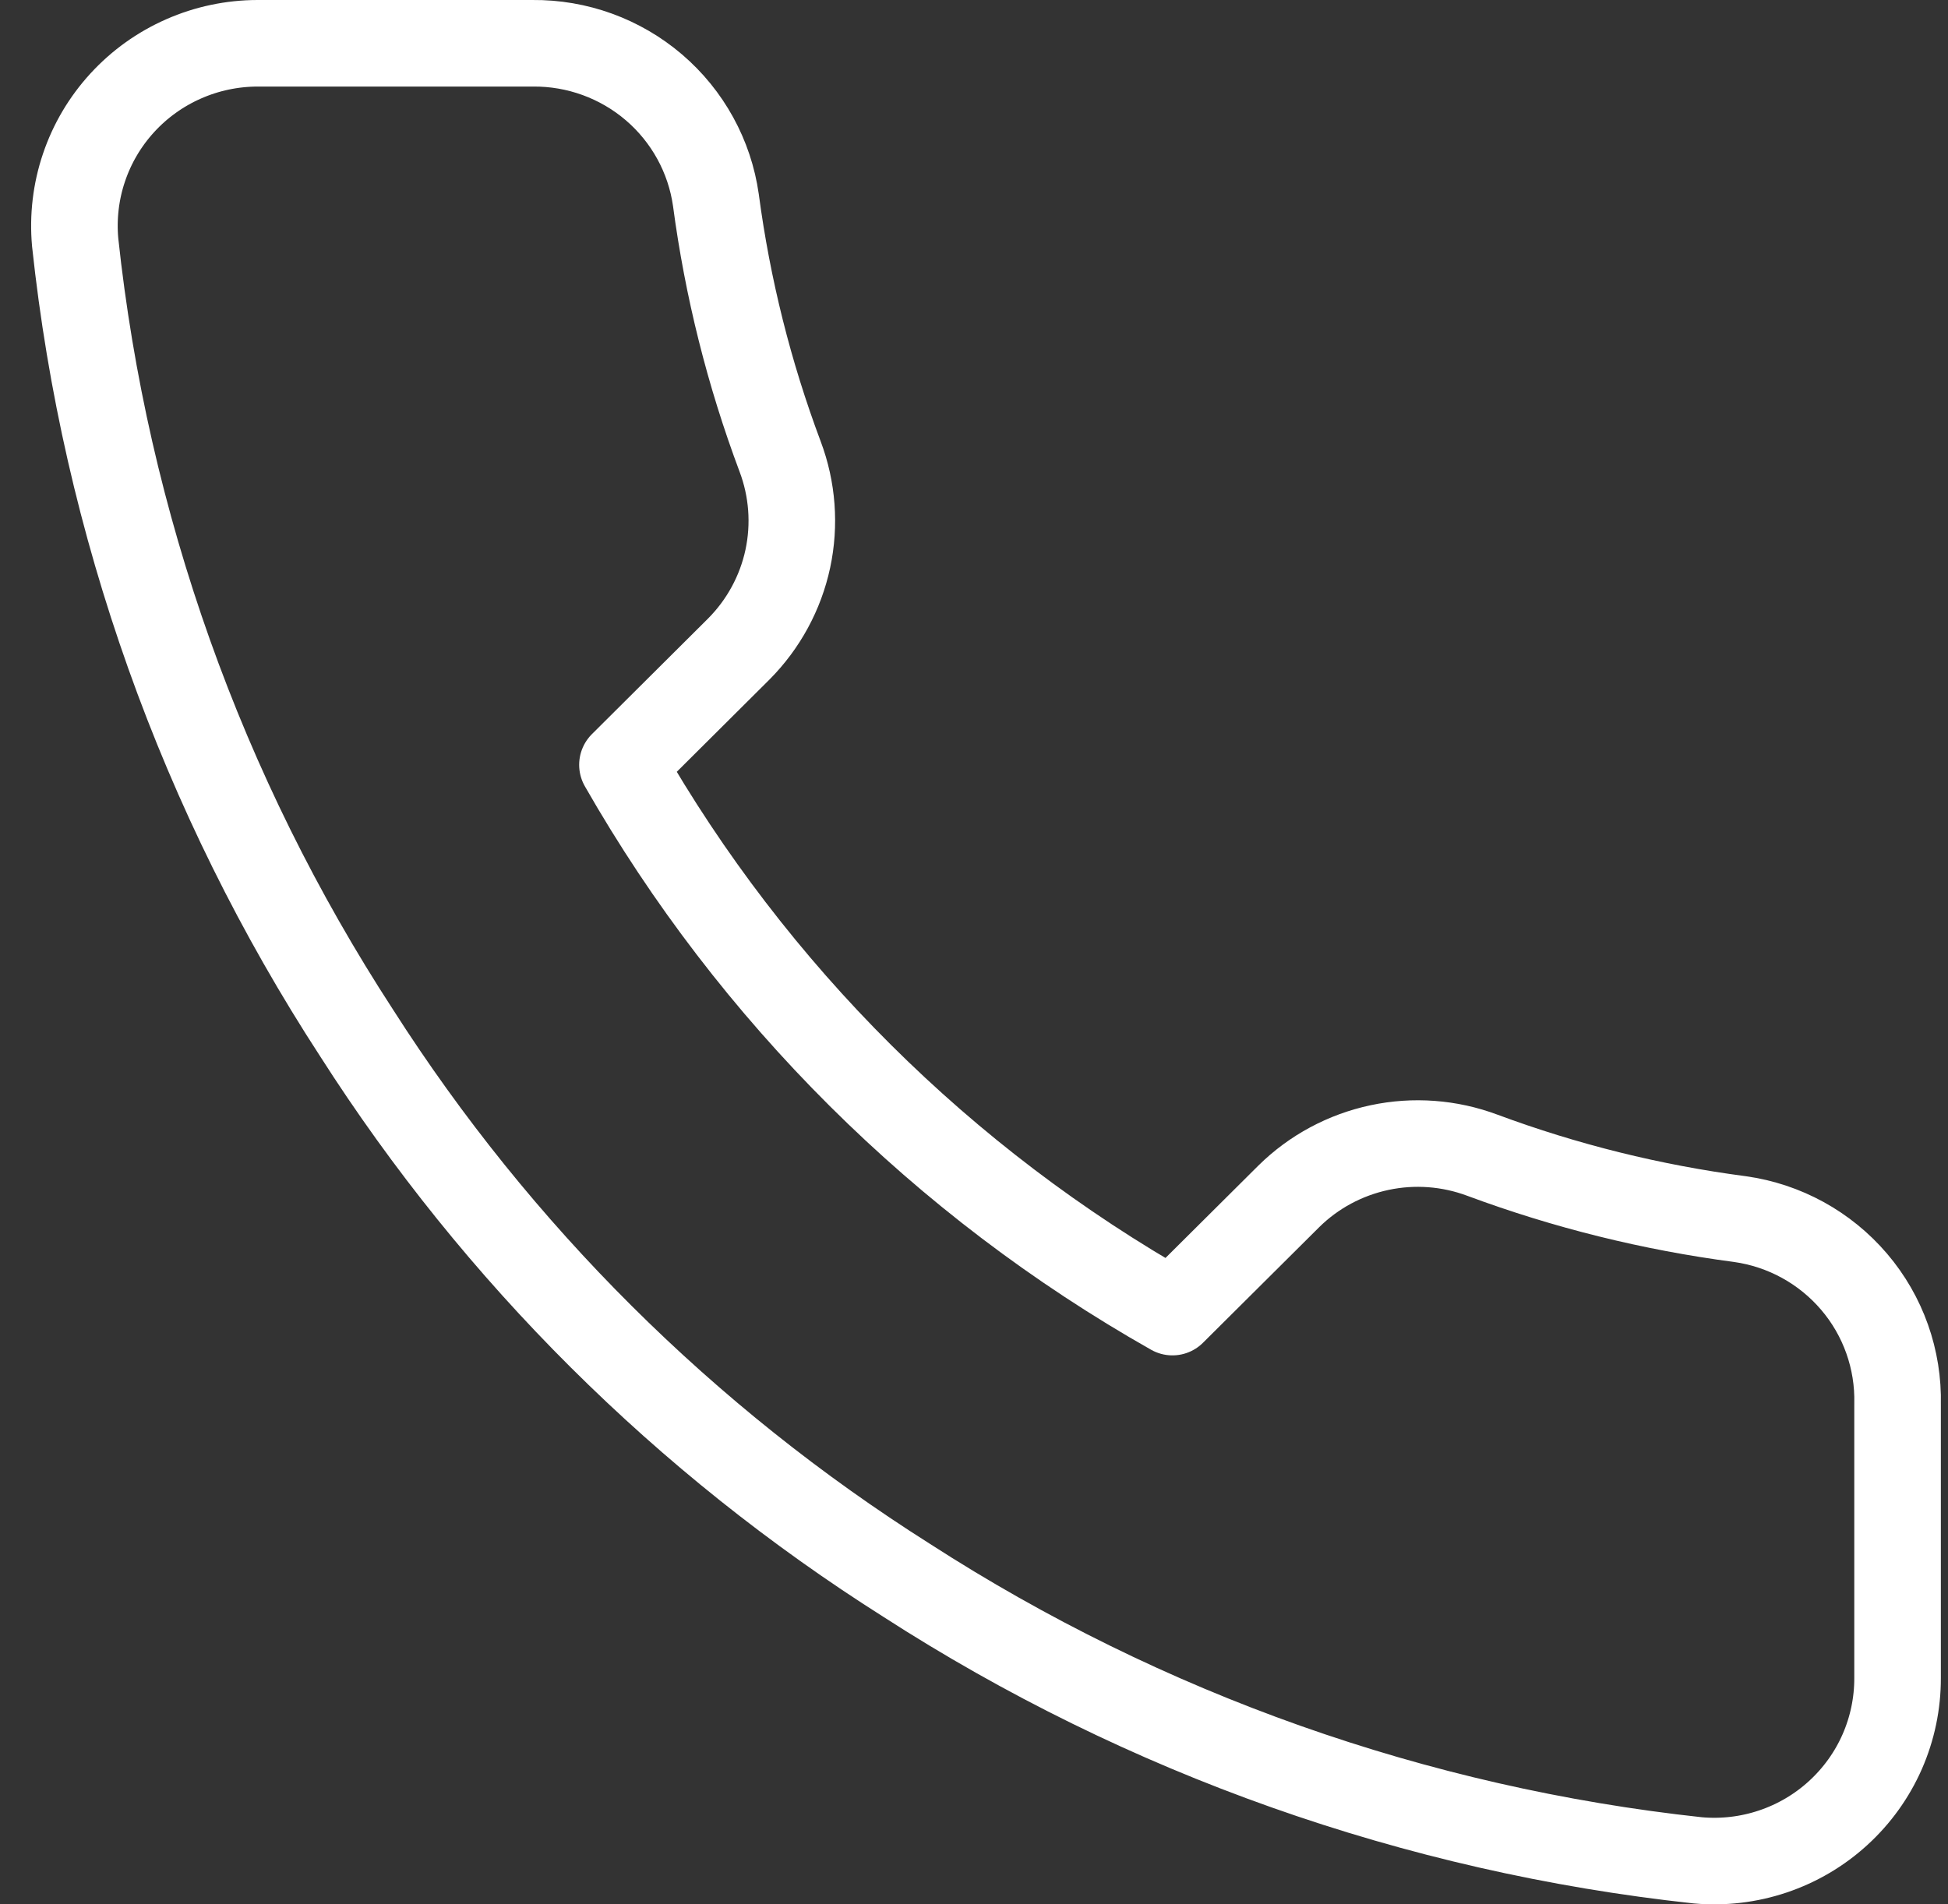 <svg width="45" height="44" viewBox="0 0 45 44" fill="none" xmlns="http://www.w3.org/2000/svg">
<rect x="0" y="0" width="45" height="44" fill="#333333" stroke="none"/>
<path d="M43.835 32.445V38.768C43.837 39.355 43.716 39.936 43.48 40.474C43.244 41.011 42.897 41.494 42.462 41.891C42.028 42.288 41.515 42.59 40.956 42.778C40.398 42.966 39.806 43.036 39.218 42.983C32.702 42.278 26.443 40.062 20.943 36.513C15.827 33.277 11.489 28.959 8.238 23.867C4.659 18.369 2.432 12.109 1.736 5.595C1.684 5.012 1.753 4.424 1.941 3.87C2.128 3.315 2.43 2.806 2.826 2.374C3.223 1.941 3.705 1.596 4.243 1.36C4.781 1.123 5.362 1.001 5.95 1H12.303C13.331 0.99 14.327 1.352 15.107 2.019C15.886 2.686 16.395 3.612 16.538 4.625C16.807 6.649 17.304 8.635 18.021 10.547C18.306 11.302 18.367 12.122 18.199 12.91C18.03 13.698 17.637 14.421 17.068 14.994L14.379 17.671C17.393 22.947 21.783 27.316 27.084 30.316L29.774 27.64C30.349 27.073 31.076 26.683 31.868 26.515C32.66 26.346 33.484 26.408 34.242 26.691C36.163 27.405 38.159 27.9 40.192 28.167C41.221 28.311 42.16 28.827 42.832 29.616C43.504 30.404 43.86 31.412 43.835 32.445Z" stroke="white" stroke-width="2" stroke-linecap="round" stroke-linejoin="round"/>
</svg>
